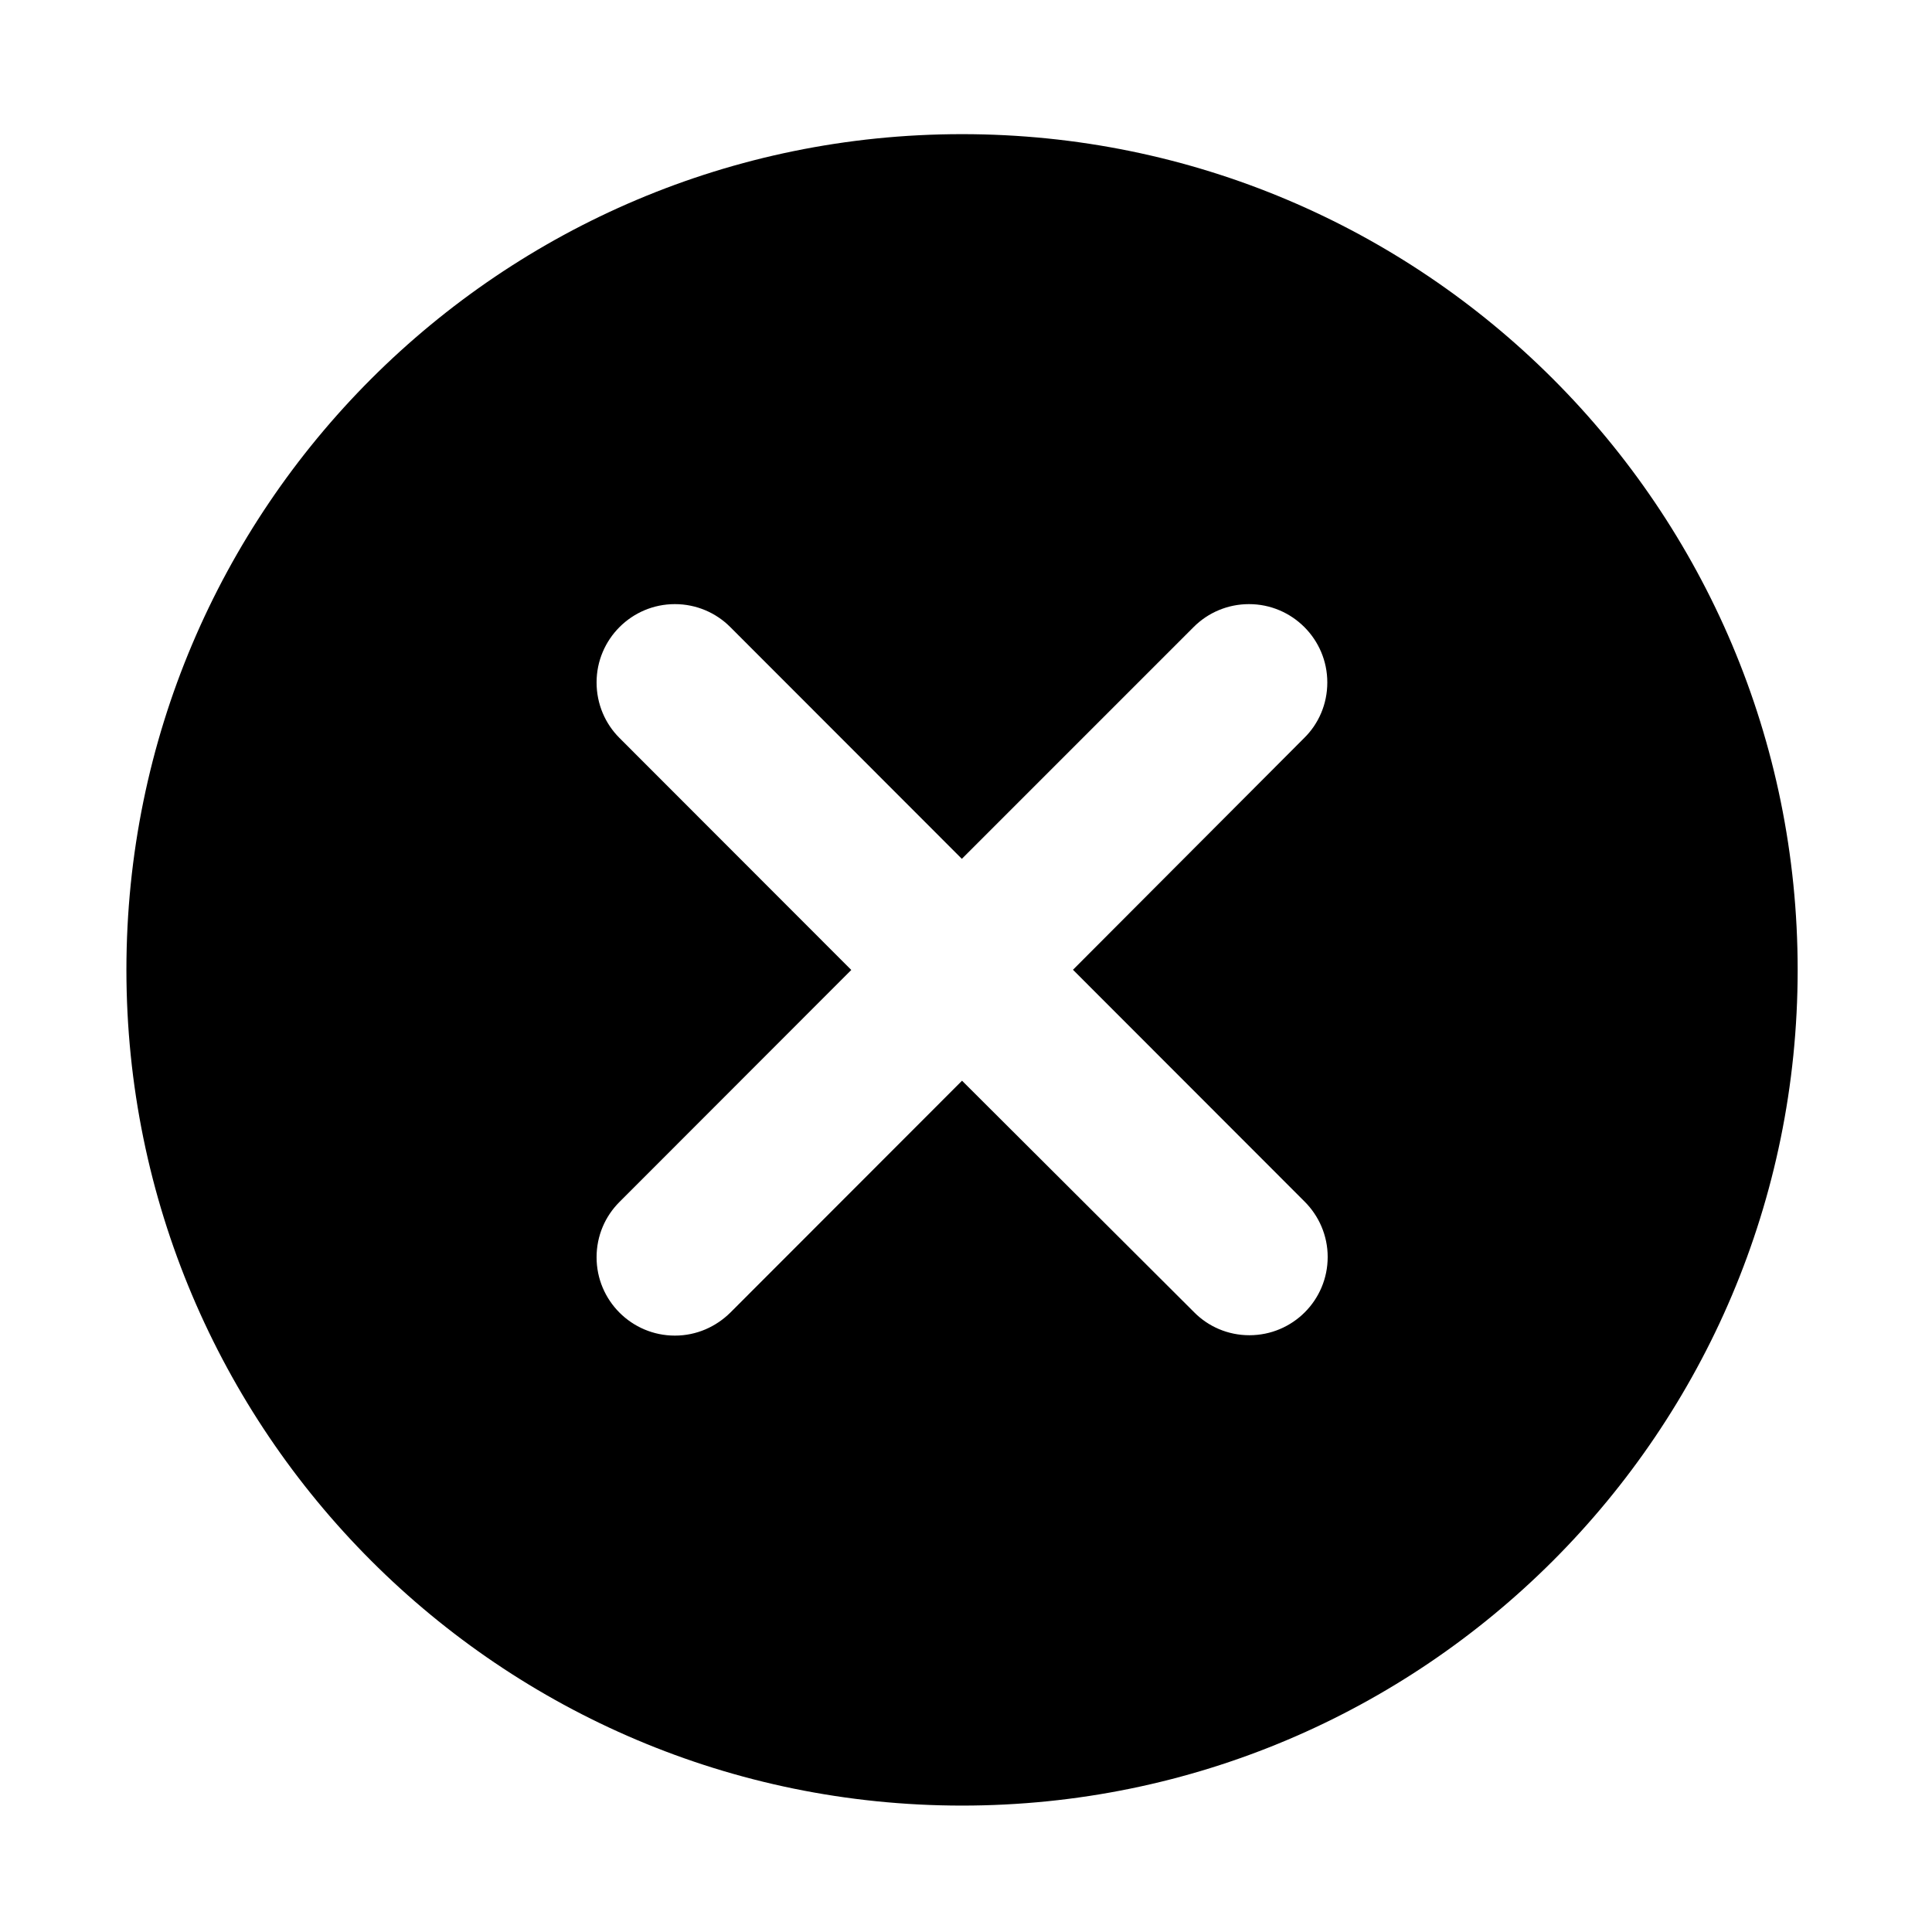 <?xml version="1.0" standalone="no"?><!DOCTYPE svg PUBLIC "-//W3C//DTD SVG 1.1//EN" "http://www.w3.org/Graphics/SVG/1.1/DTD/svg11.dtd"><svg t="1562511573717" class="icon" viewBox="0 0 1024 1024" version="1.1" xmlns="http://www.w3.org/2000/svg" p-id="2189" xmlns:xlink="http://www.w3.org/1999/xlink" width="200" height="200"><defs><style type="text/css"></style></defs><path d="M509.9 71.1C265.3 71.1 67 269.4 67 514c0 244.6 198.3 443 442.9 443 244.6 0 442.9-198.3 442.9-442.9 0.1-244.7-198.3-443-442.9-443z m181.6 565.8c7.5 7.5 12.2 17.9 12.2 29.3 0 23-18.6 41.5-41.5 41.5-11.4 0-21.8-4.6-29.3-12.2l-123-122.7-122.8 122.9c-7.6 7.5-17.9 12.2-29.4 12.2-22.9 0-41.5-18.6-41.5-41.5 0-11.5 4.6-21.8 12.1-29.3l122.9-123-122.9-123c-7.5-7.5-12.1-17.9-12.1-29.4 0-22.9 18.6-41.5 41.5-41.5 11.4 0 21.8 4.6 29.3 12.1l122.8 122.9 122.9-122.9c7.5-7.5 17.9-12.1 29.3-12.1 22.9 0 41.5 18.6 41.5 41.5 0 11.5-4.6 21.9-12.2 29.4L568.7 514l122.8 122.9z" p-id="2190"></path></svg>